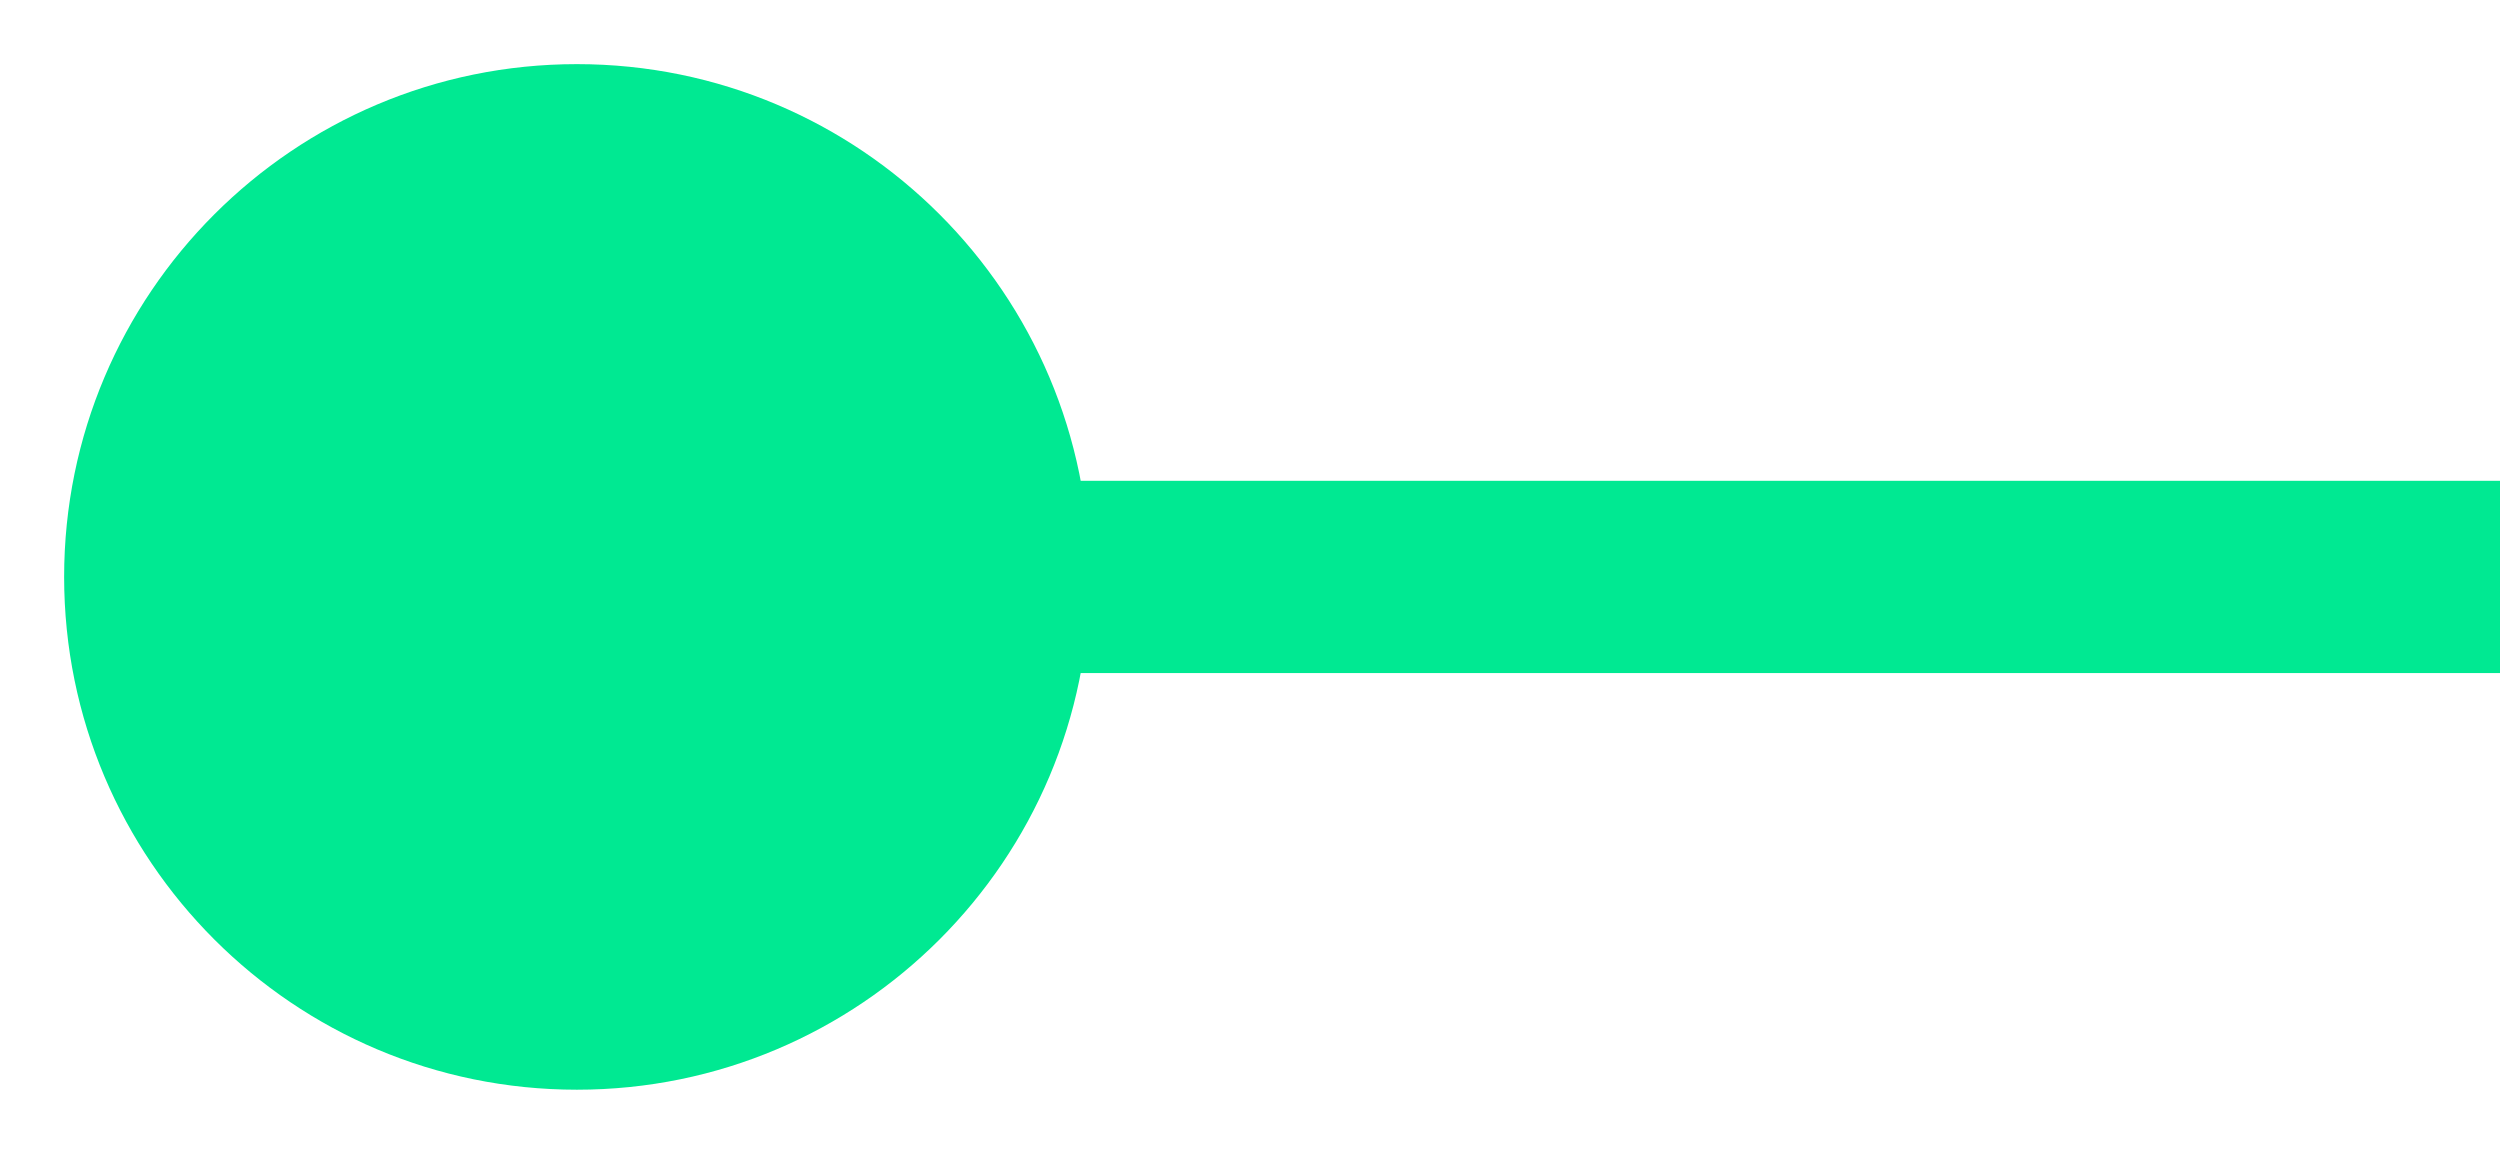 <svg fill="none" height="12" viewBox="0 0 26 12" width="26" xmlns="http://www.w3.org/2000/svg"><path d="m11.333 6c0-2.946-2.388-5.333-5.333-5.333s-5.333 2.388-5.333 5.333 2.388 5.333 5.333 5.333 5.333-2.388 5.333-5.333zm14.667-1h-20v2h20z" fill="#00e992"/></svg>